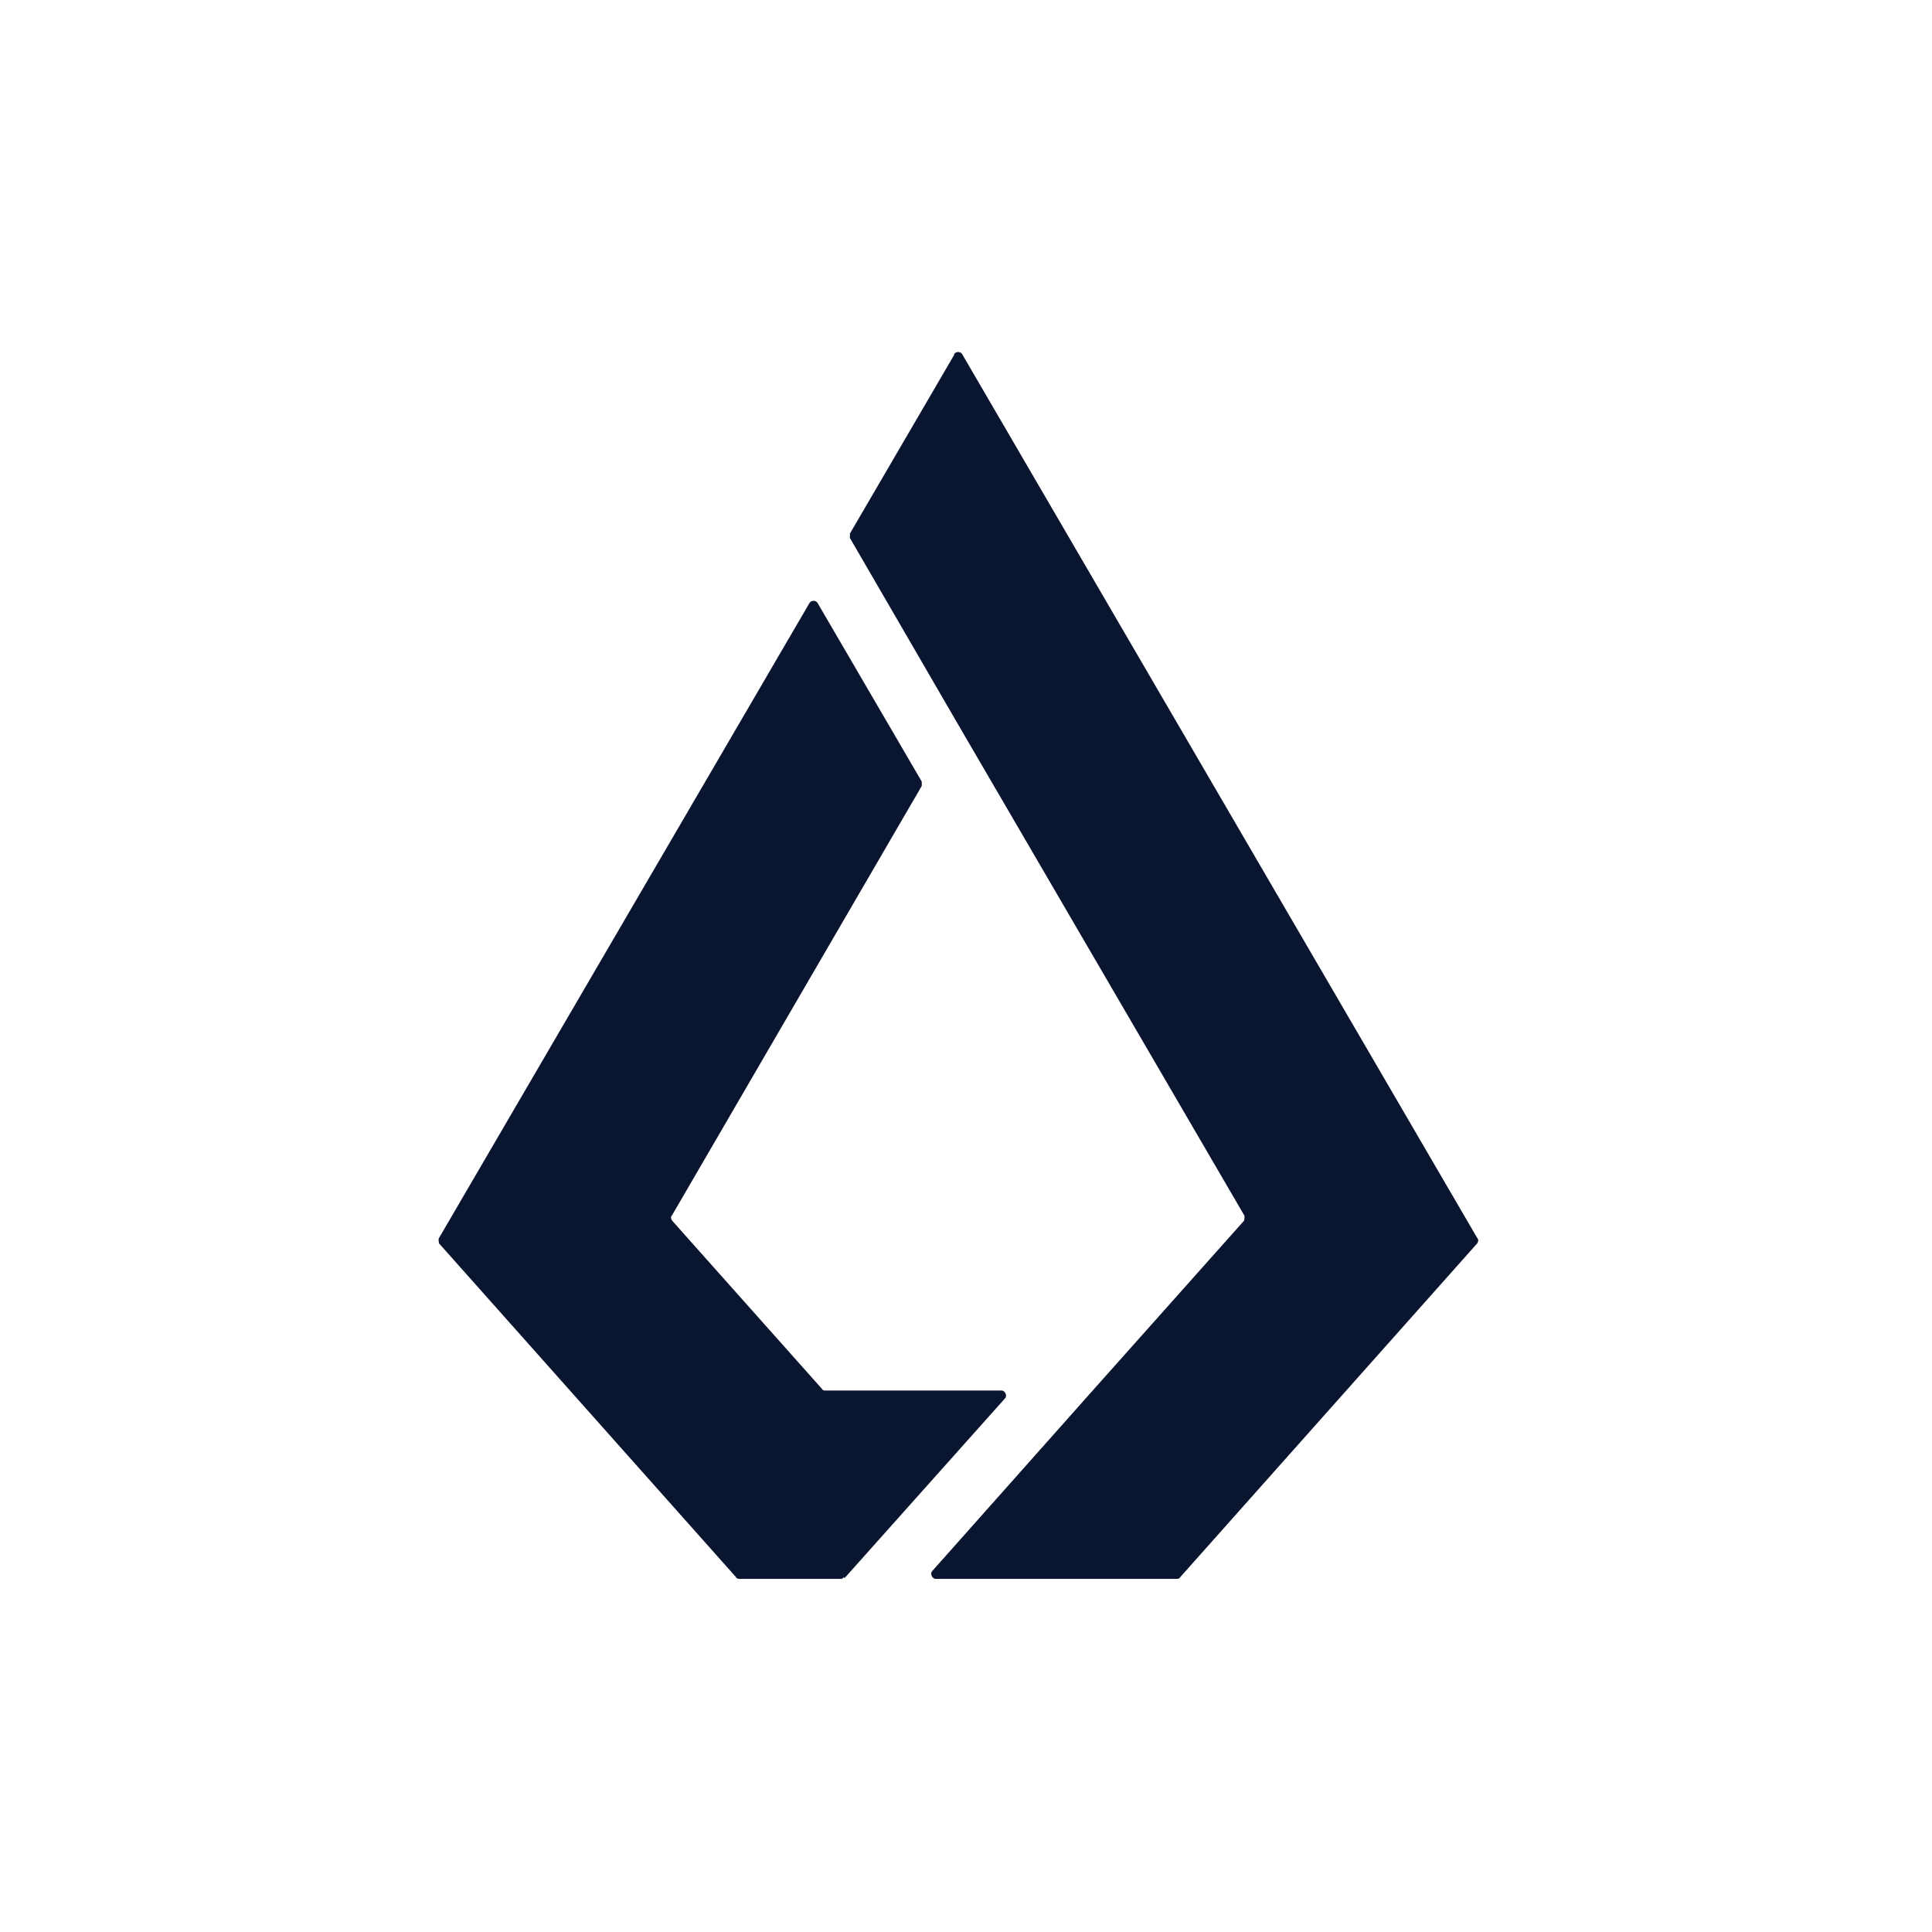 <?xml version="1.0" encoding="UTF-8"?>
<svg id="Layer_1" data-name="Layer 1" xmlns="http://www.w3.org/2000/svg" version="1.1" viewBox="0 0 220.5 220.5">
  <defs>
    <style>
      .cls-1 {
        fill: #0a1530;
        stroke-width: 0px;
      }
    </style>
  </defs>
  <path class="cls-1" d="M96.4,180.1l18.3-20.5c.3-.3,0-.9-.4-.9h-20.1c-.1,0-.3,0-.4-.2l-17.1-19.2c-.1-.2-.2-.4,0-.6l28.5-49c0-.2,0-.4,0-.5l-11.9-20.4c-.2-.3-.7-.3-.9,0l-42.3,72.5c-.1.2,0,.4,0,.6l33.9,38.1c0,.1.2.2.4.2h11.5c.1,0,.3,0,.4-.2"/>
  <path class="cls-1" d="M108.9,40.5l-11.9,20.4c0,.2,0,.4,0,.5l12.3,21.2,32.7,56.1c.1.2,0,.4,0,.6l-17.2,19.3h0l-18.4,20.7c-.3.3,0,.9.4.9h27.5c.1,0,.3,0,.4-.2l33.9-38.1c.1-.2.2-.4,0-.6l-58.8-100.9c-.2-.3-.7-.3-.9,0"/>
</svg>